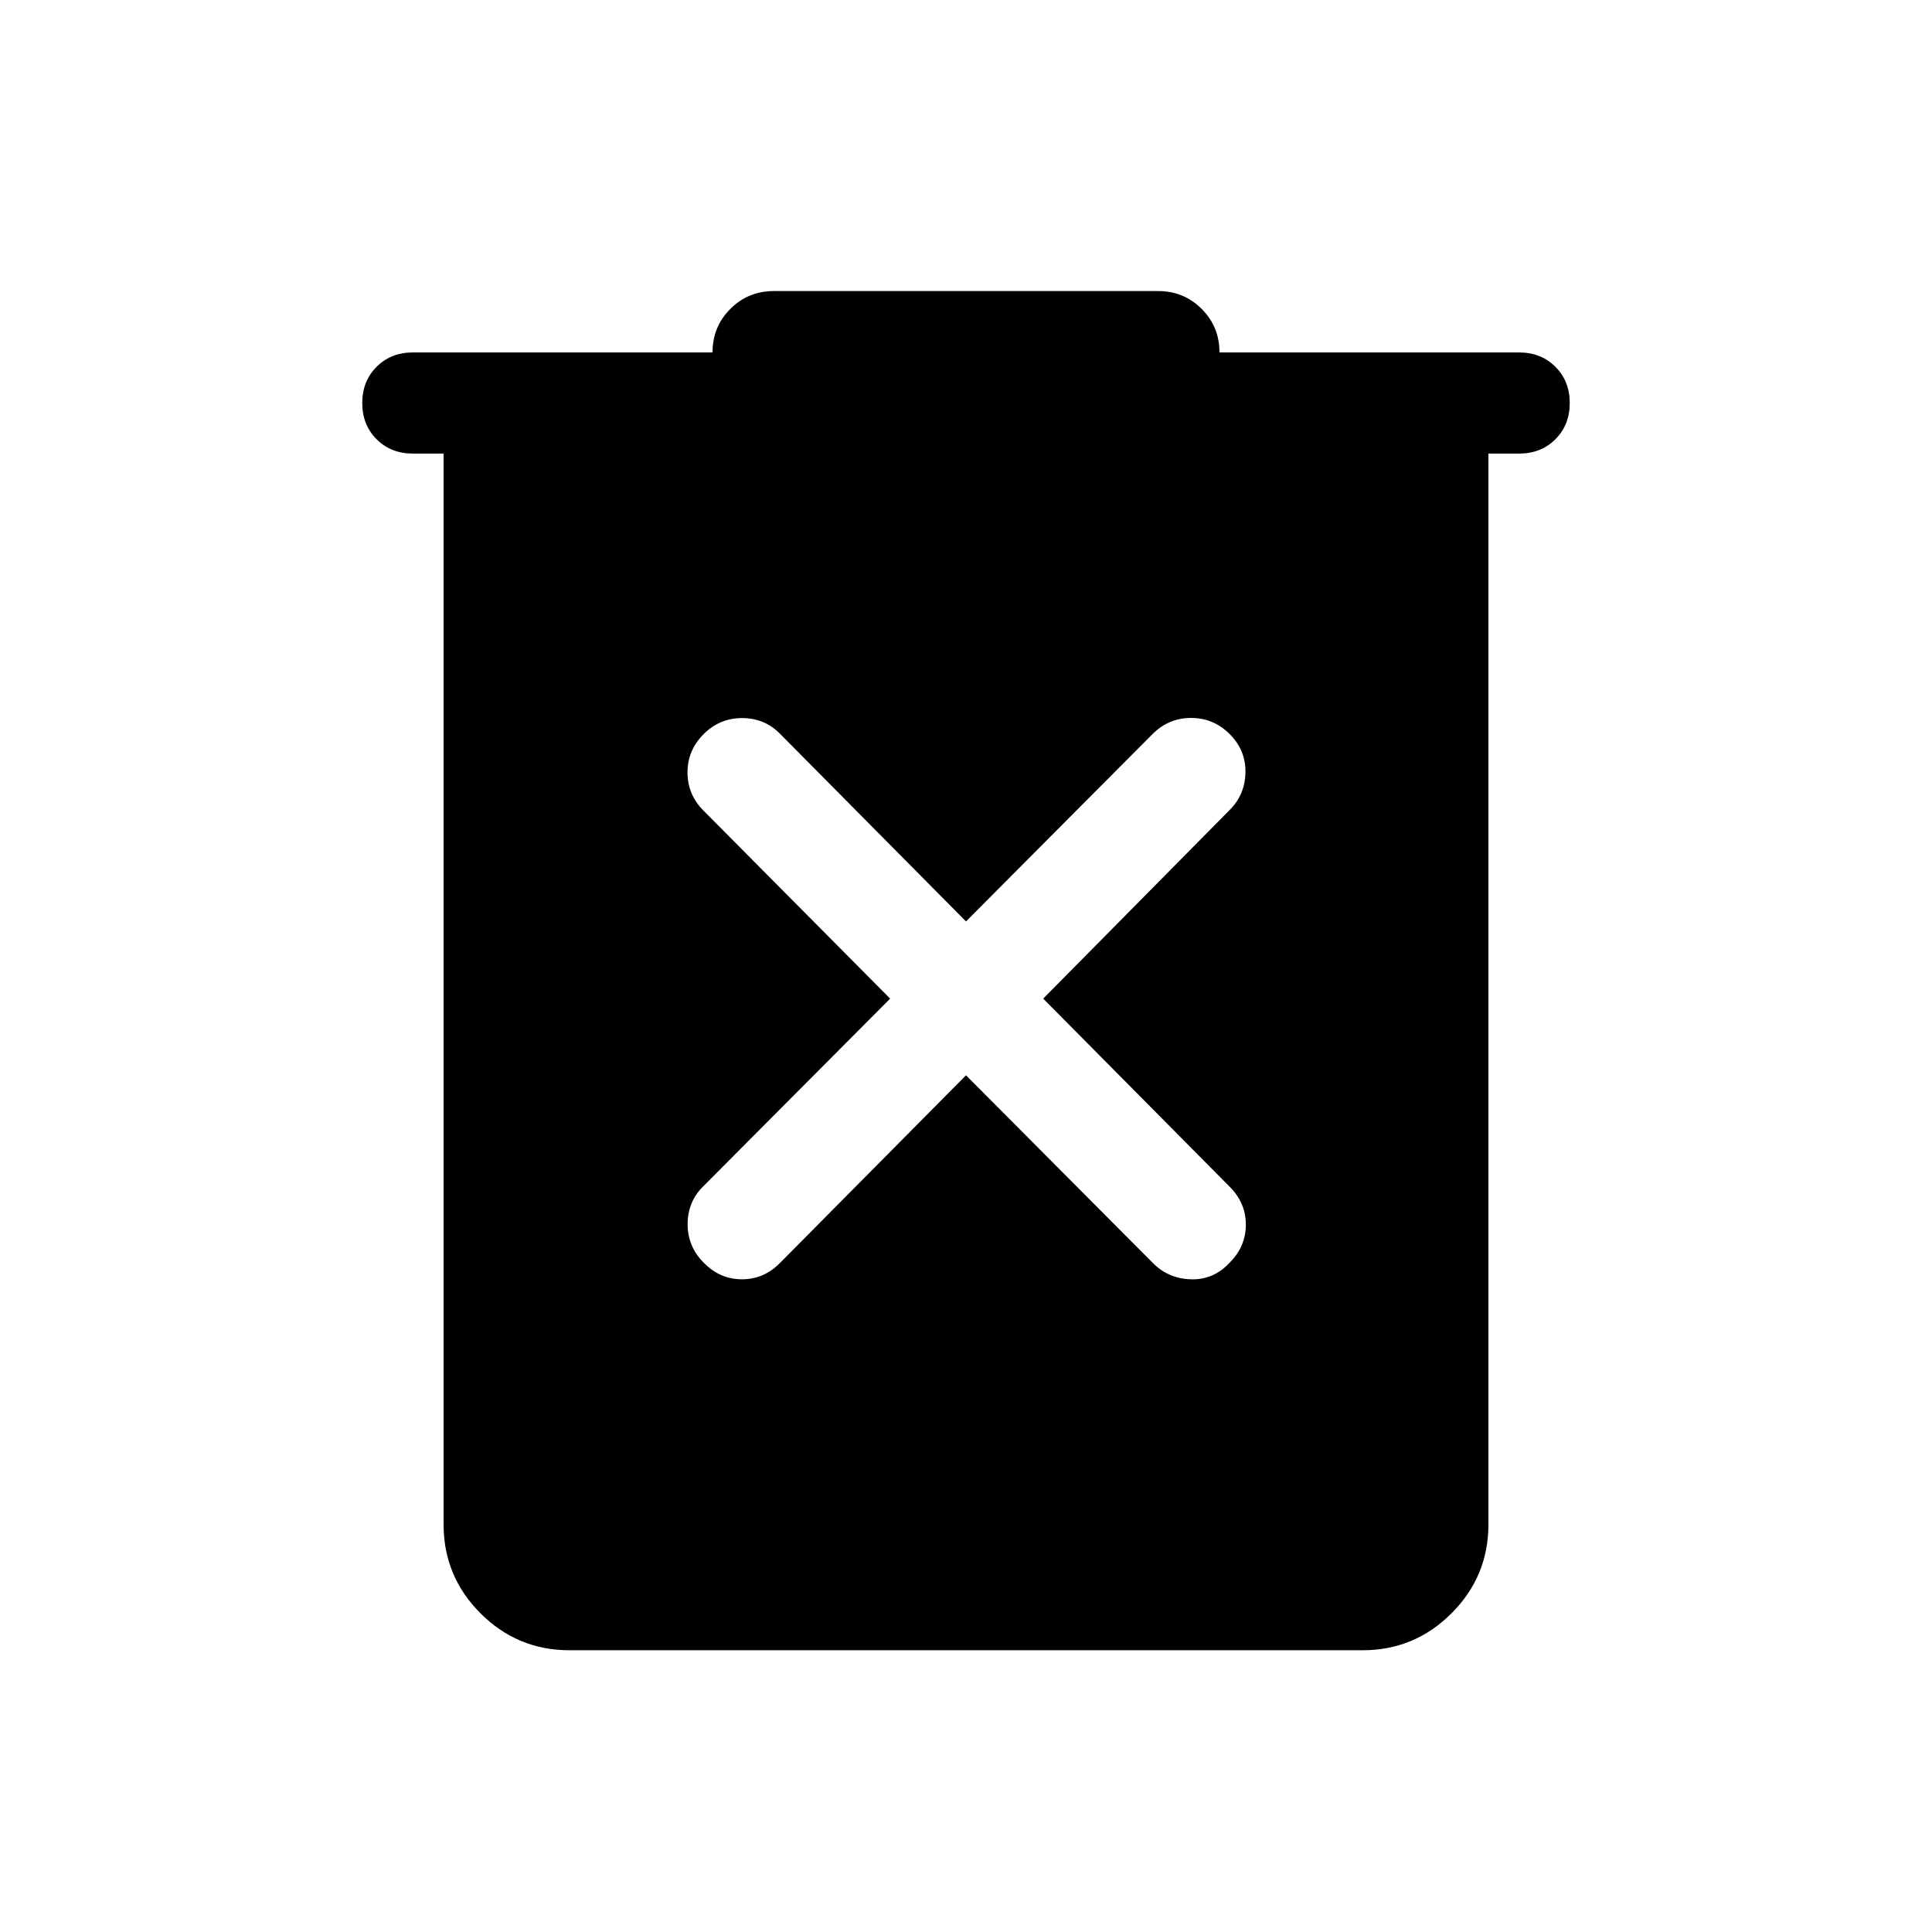 <svg xmlns="http://www.w3.org/2000/svg" height="40" viewBox="0 -960 960 960" width="40"><path d="M282.98-140q-25.88 0-44.22-18.35-18.35-18.34-18.35-44.21v-532.06h-15.28q-10.87 0-18-7.12-7.13-7.13-7.13-18 0-10.87 7.13-18 7.13-7.13 18-7.13h148.92q0-12.8 8.86-21.65 8.86-8.86 21.65-8.86h190.88q12.79 0 21.65 8.86 8.86 8.85 8.86 21.65h148.92q10.87 0 18 7.13 7.13 7.13 7.13 18 0 10.87-7.13 18-7.13 7.12-18 7.12h-15.28v532.06q0 25.87-18.35 44.21Q702.9-140 677.02-140H282.98ZM480-425.69l92.67 93.07q7.64 7.9 18.98 8.3 11.35.4 19.38-8.3 8.02-8.02 8.02-18.84t-8.02-18.85l-92.67-93.48 92.67-93.75q7.64-7.64 7.83-18.65.19-11.01-7.83-19.04-8.03-8.03-19.18-8.03-11.16 0-19.18 8.03L480-502.15l-92.26-93.08q-7.64-7.9-18.86-7.96-11.21-.07-19.24 7.96-8.02 8.03-8.02 19.05 0 11.03 8.02 19.05l92.67 93.34-92.67 93.07q-7.9 7.64-7.96 18.86-.06 11.22 7.96 19.24 8.03 8.29 19.05 8.29 11.03 0 19.05-8.29L480-425.69Z"/></svg>